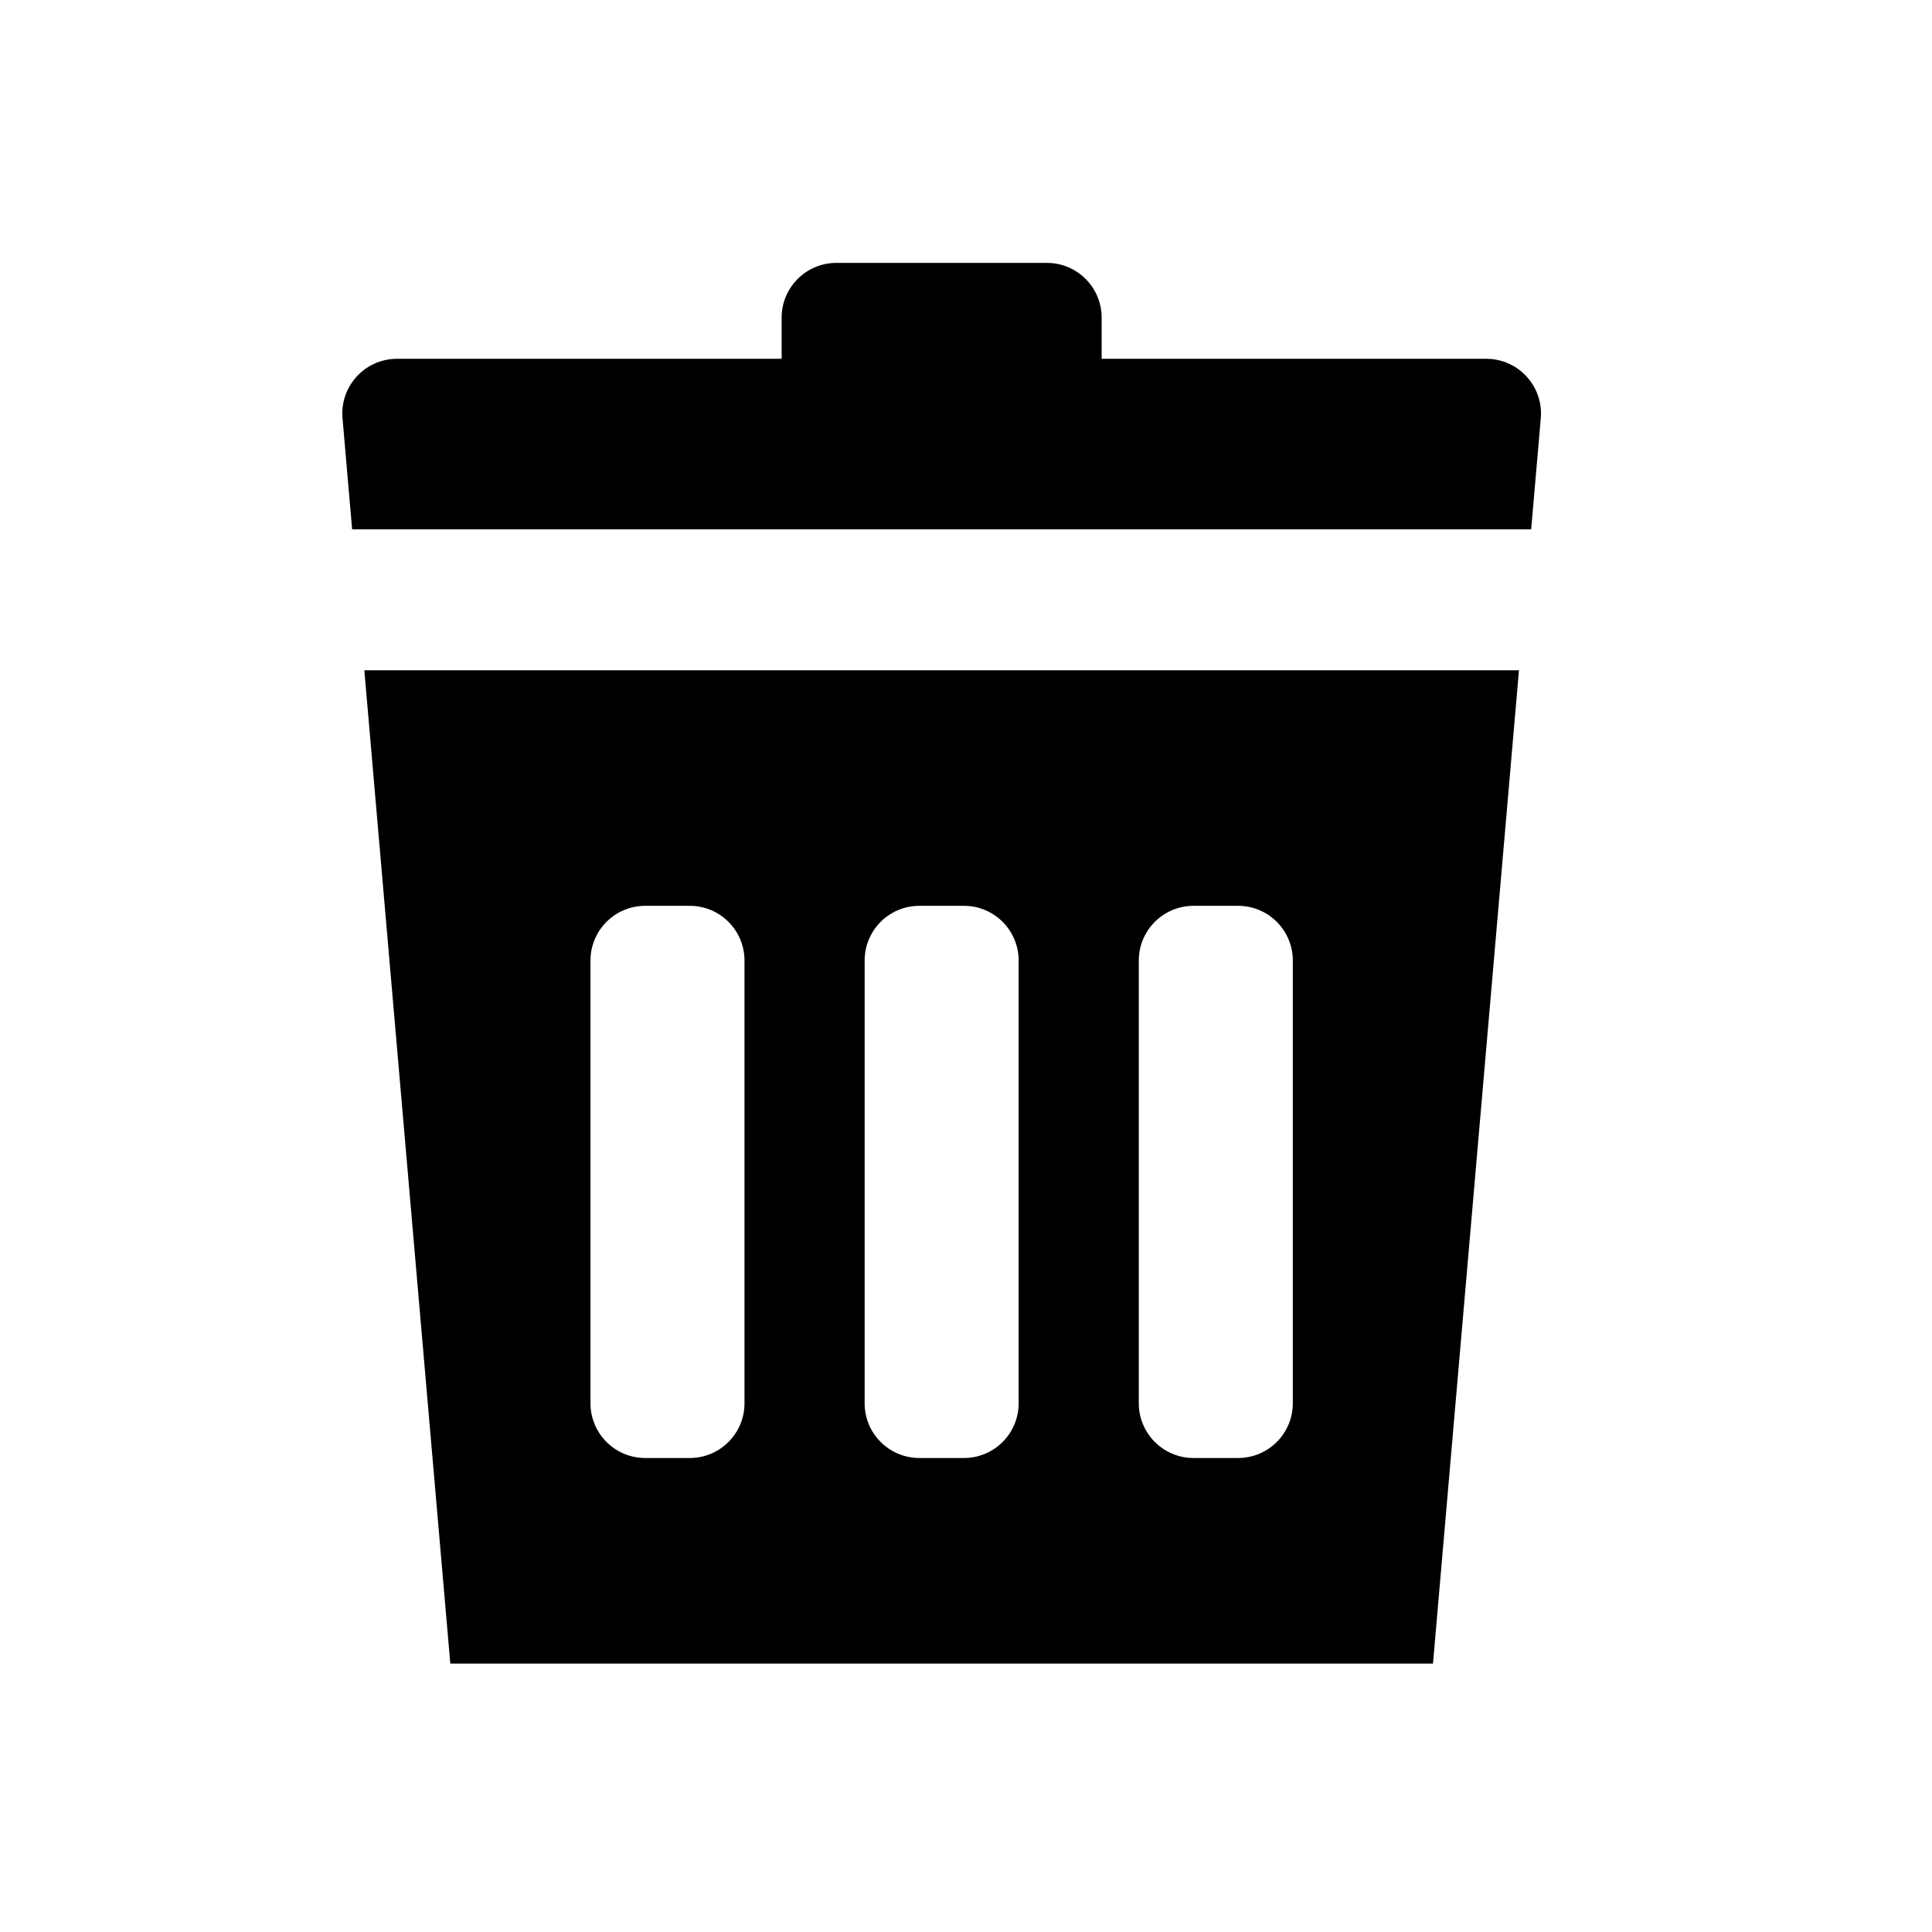 <?xml version="1.0" standalone="no"?><!DOCTYPE svg PUBLIC "-//W3C//DTD SVG 1.1//EN" "http://www.w3.org/Graphics/SVG/1.1/DTD/svg11.dtd"><svg t="1548299465339" class="icon" style="" viewBox="0 0 1024 1024" version="1.1" xmlns="http://www.w3.org/2000/svg" p-id="1684" xmlns:xlink="http://www.w3.org/1999/xlink" width="200" height="200"><defs><style type="text/css"></style></defs><path d="M787.746 190.171 699.137 190.171 583.899 190.171c0-0.005 0-0.01 0-0.015l0-21.804c0-16.02-12.987-29.007-29.007-29.007L443.293 139.346c-16.02 0-29.007 12.987-29.007 29.007l0 21.804c0 0.005 0 0.01 0 0.015L299.048 190.171l-88.609 0c-17.007 0-30.366 14.565-28.899 31.509l5.097 58.882 624.913 0 5.097-58.882C818.113 204.736 804.754 190.171 787.746 190.171z" p-id="1685"></path><path d="M238.673 881.738l0.515 0 519.811 0 0.515 0 45.571-526.475L193.102 355.263 238.673 881.738zM603.585 509.114c0-16.02 12.987-29.007 29.007-29.007l23.62 0c16.02 0 29.007 12.987 29.007 29.007l0 234.651c0 16.02-12.987 29.007-29.007 29.007l-23.62 0c-16.02 0-29.007-12.987-29.007-29.007L603.585 509.114zM458.275 509.114c0-16.02 12.987-29.007 29.007-29.007l23.62 0c16.02 0 29.007 12.987 29.007 29.007l0 234.651c0 16.02-12.987 29.007-29.007 29.007l-23.62 0c-16.02 0-29.007-12.987-29.007-29.007L458.275 509.114zM312.966 509.114c0-16.02 12.987-29.007 29.007-29.007l23.62 0c16.02 0 29.007 12.987 29.007 29.007l0 234.651c0 16.02-12.987 29.007-29.007 29.007l-23.62 0c-16.02 0-29.007-12.987-29.007-29.007L312.966 509.114z" p-id="1686"></path></svg>